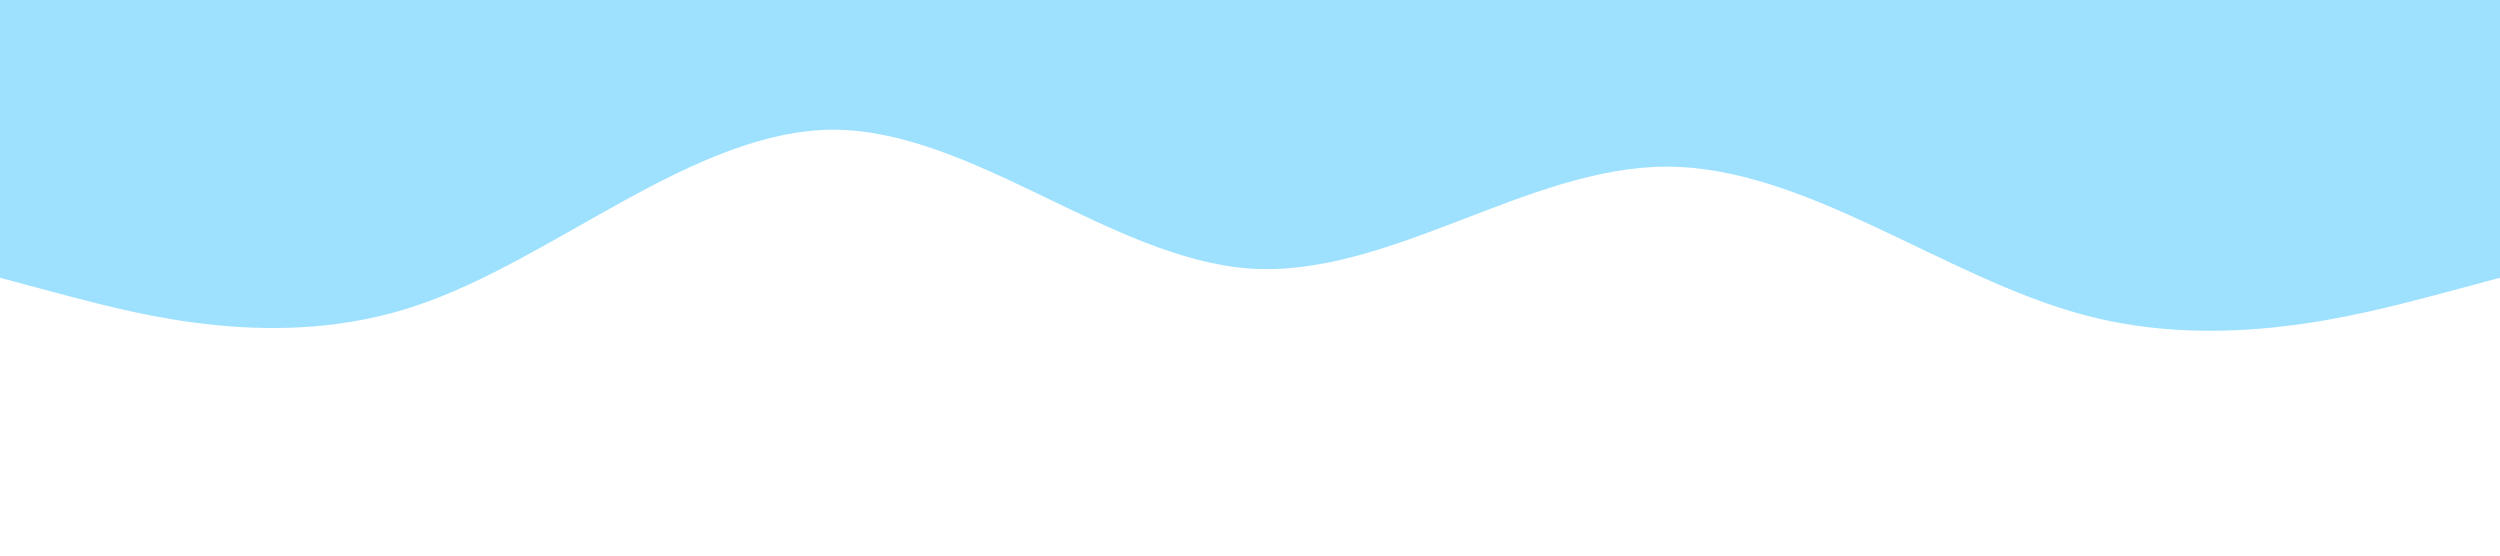 <?xml version="1.0" standalone="no"?><svg xmlns="http://www.w3.org/2000/svg" viewBox="0 0 1440 320"><path fill="#9EE1FF" fill-opacity="1" d="M0,160L40,170.7C80,181,160,203,240,176C320,149,400,75,480,74.7C560,75,640,149,720,154.7C800,160,880,96,960,96C1040,96,1120,160,1200,181.3C1280,203,1360,181,1400,170.7L1440,160L1440,0L1400,0C1360,0,1280,0,1200,0C1120,0,1040,0,960,0C880,0,800,0,720,0C640,0,560,0,480,0C400,0,320,0,240,0C160,0,80,0,40,0L0,0Z"></path></svg>